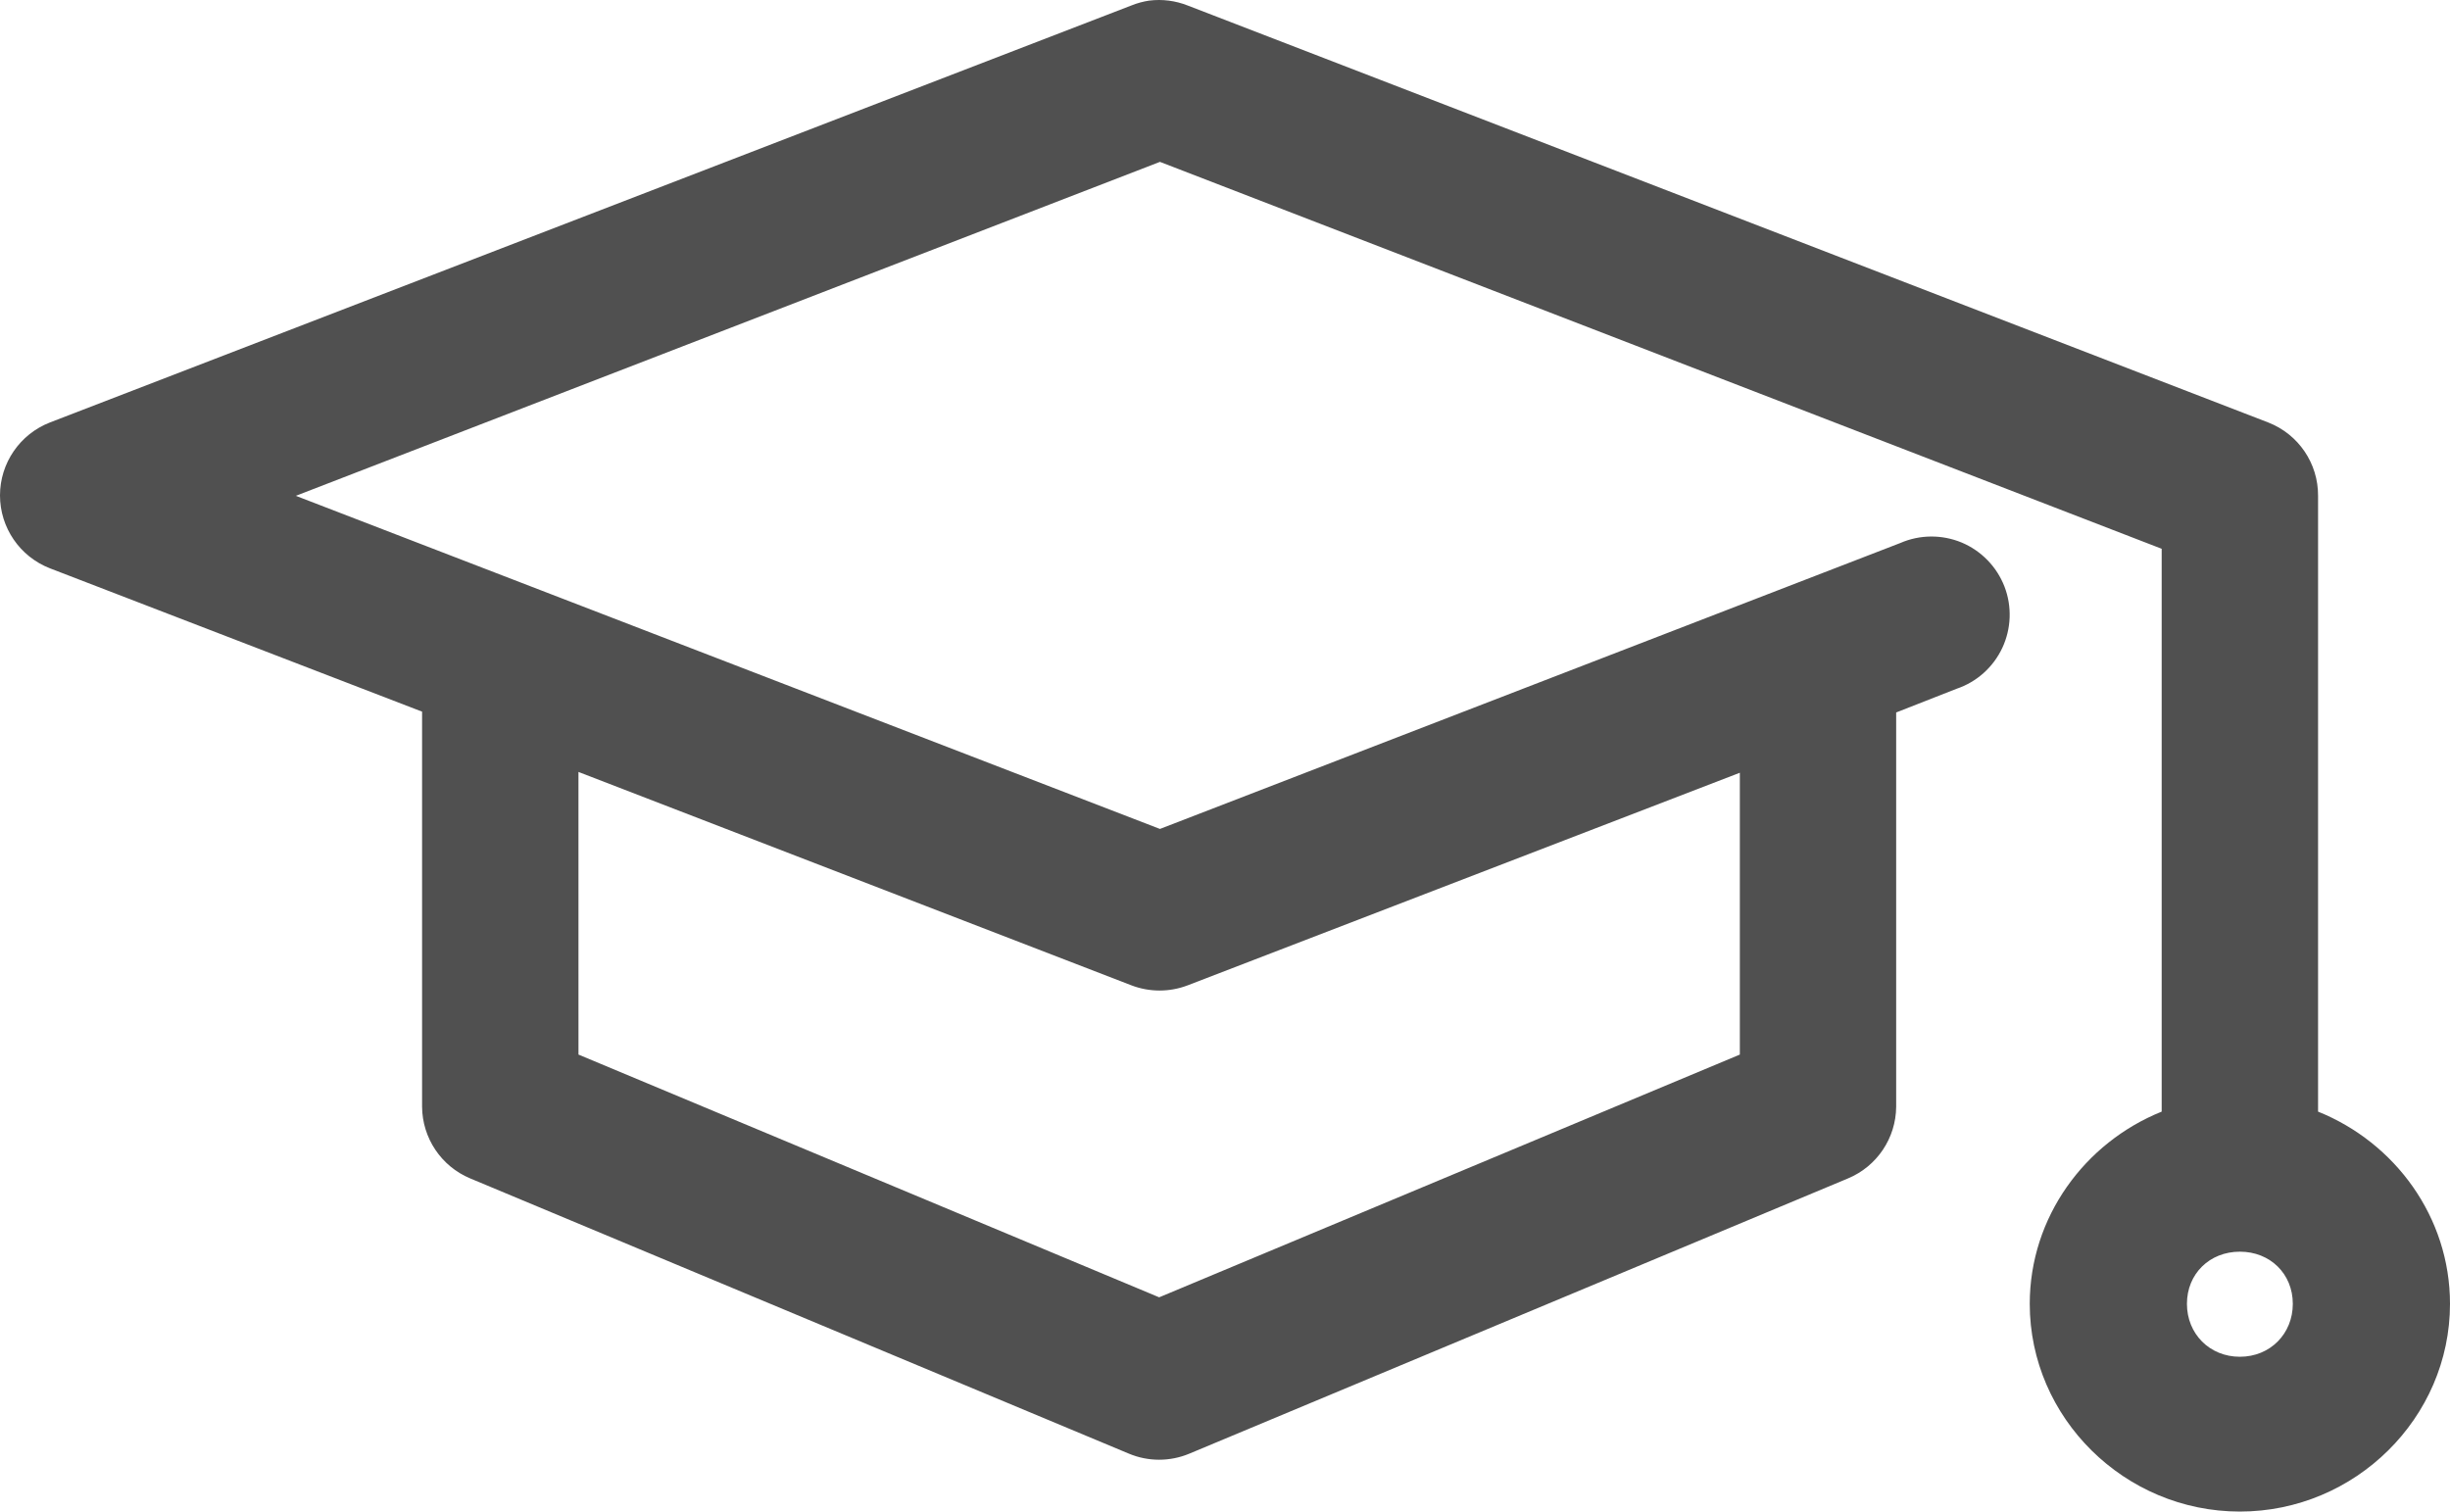 <svg width="94px" height="58px" viewBox="0 0 94 58" version="1.1" xmlns="http://www.w3.org/2000/svg" xmlns:xlink="http://www.w3.org/1999/xlink">
    <g id="Page-1" stroke="none" stroke-width="1" fill="none" fill-rule="evenodd">
        <g id="Homepage-v2" transform="translate(-673, -7951)" fill="#505050">
            <path d="M717.098,7951.022 C716.864,7951.057 716.633,7951.119 716.41,7951.209 L674.914,7967.211 C673.762,7967.661 673,7968.77 673,7970.009 C673,7971.247 673.762,7972.357 674.914,7972.806 L689.194,7978.307 L689.194,7993.465 C689.202,7994.668 689.928,7995.751 691.037,7996.215 L716.316,8006.779 C717.054,8007.088 717.89,8007.088 718.629,8006.779 L743.907,7996.215 C745.017,7995.75 745.743,7994.668 745.751,7993.465 L745.751,7978.338 L748.063,7977.431 C748.841,7977.17 749.473,7976.603 749.821,7975.865 C750.169,7975.123 750.2,7974.271 749.907,7973.509 C749.61,7972.743 749.016,7972.134 748.263,7971.817 C747.509,7971.505 746.657,7971.509 745.907,7971.837 L717.504,7982.807 L684.35,7970.025 L717.504,7957.211 L755.938,7972.057 L755.938,7993.654 C752.986,7994.842 750.876,7997.705 750.876,8001.03 C750.876,8005.406 754.517,8009 758.938,8009 C763.36,8009 767,8005.406 767,8001.03 C767,7997.701 764.891,7994.842 761.938,7993.654 L761.938,7970.026 C761.946,7968.783 761.188,7967.666 760.032,7967.213 L718.566,7951.21 C718.102,7951.027 717.594,7950.96 717.098,7951.023 L717.098,7951.022 Z M695.194,7980.62 L716.411,7988.809 C717.106,7989.074 717.872,7989.074 718.567,7988.809 L739.753,7980.651 L739.753,7991.465 L717.474,8000.779 L695.195,7991.465 L695.194,7980.62 Z M758.938,7999.028 C760.102,7999.028 760.969,7999.88 760.969,8001.029 C760.969,8002.177 760.102,8003.06 758.938,8003.06 C757.774,8003.06 756.907,8002.177 756.907,8001.029 C756.907,7999.88 757.774,7999.028 758.938,7999.028 Z" id="Fill-1"></path>
        </g>
    </g>
</svg>